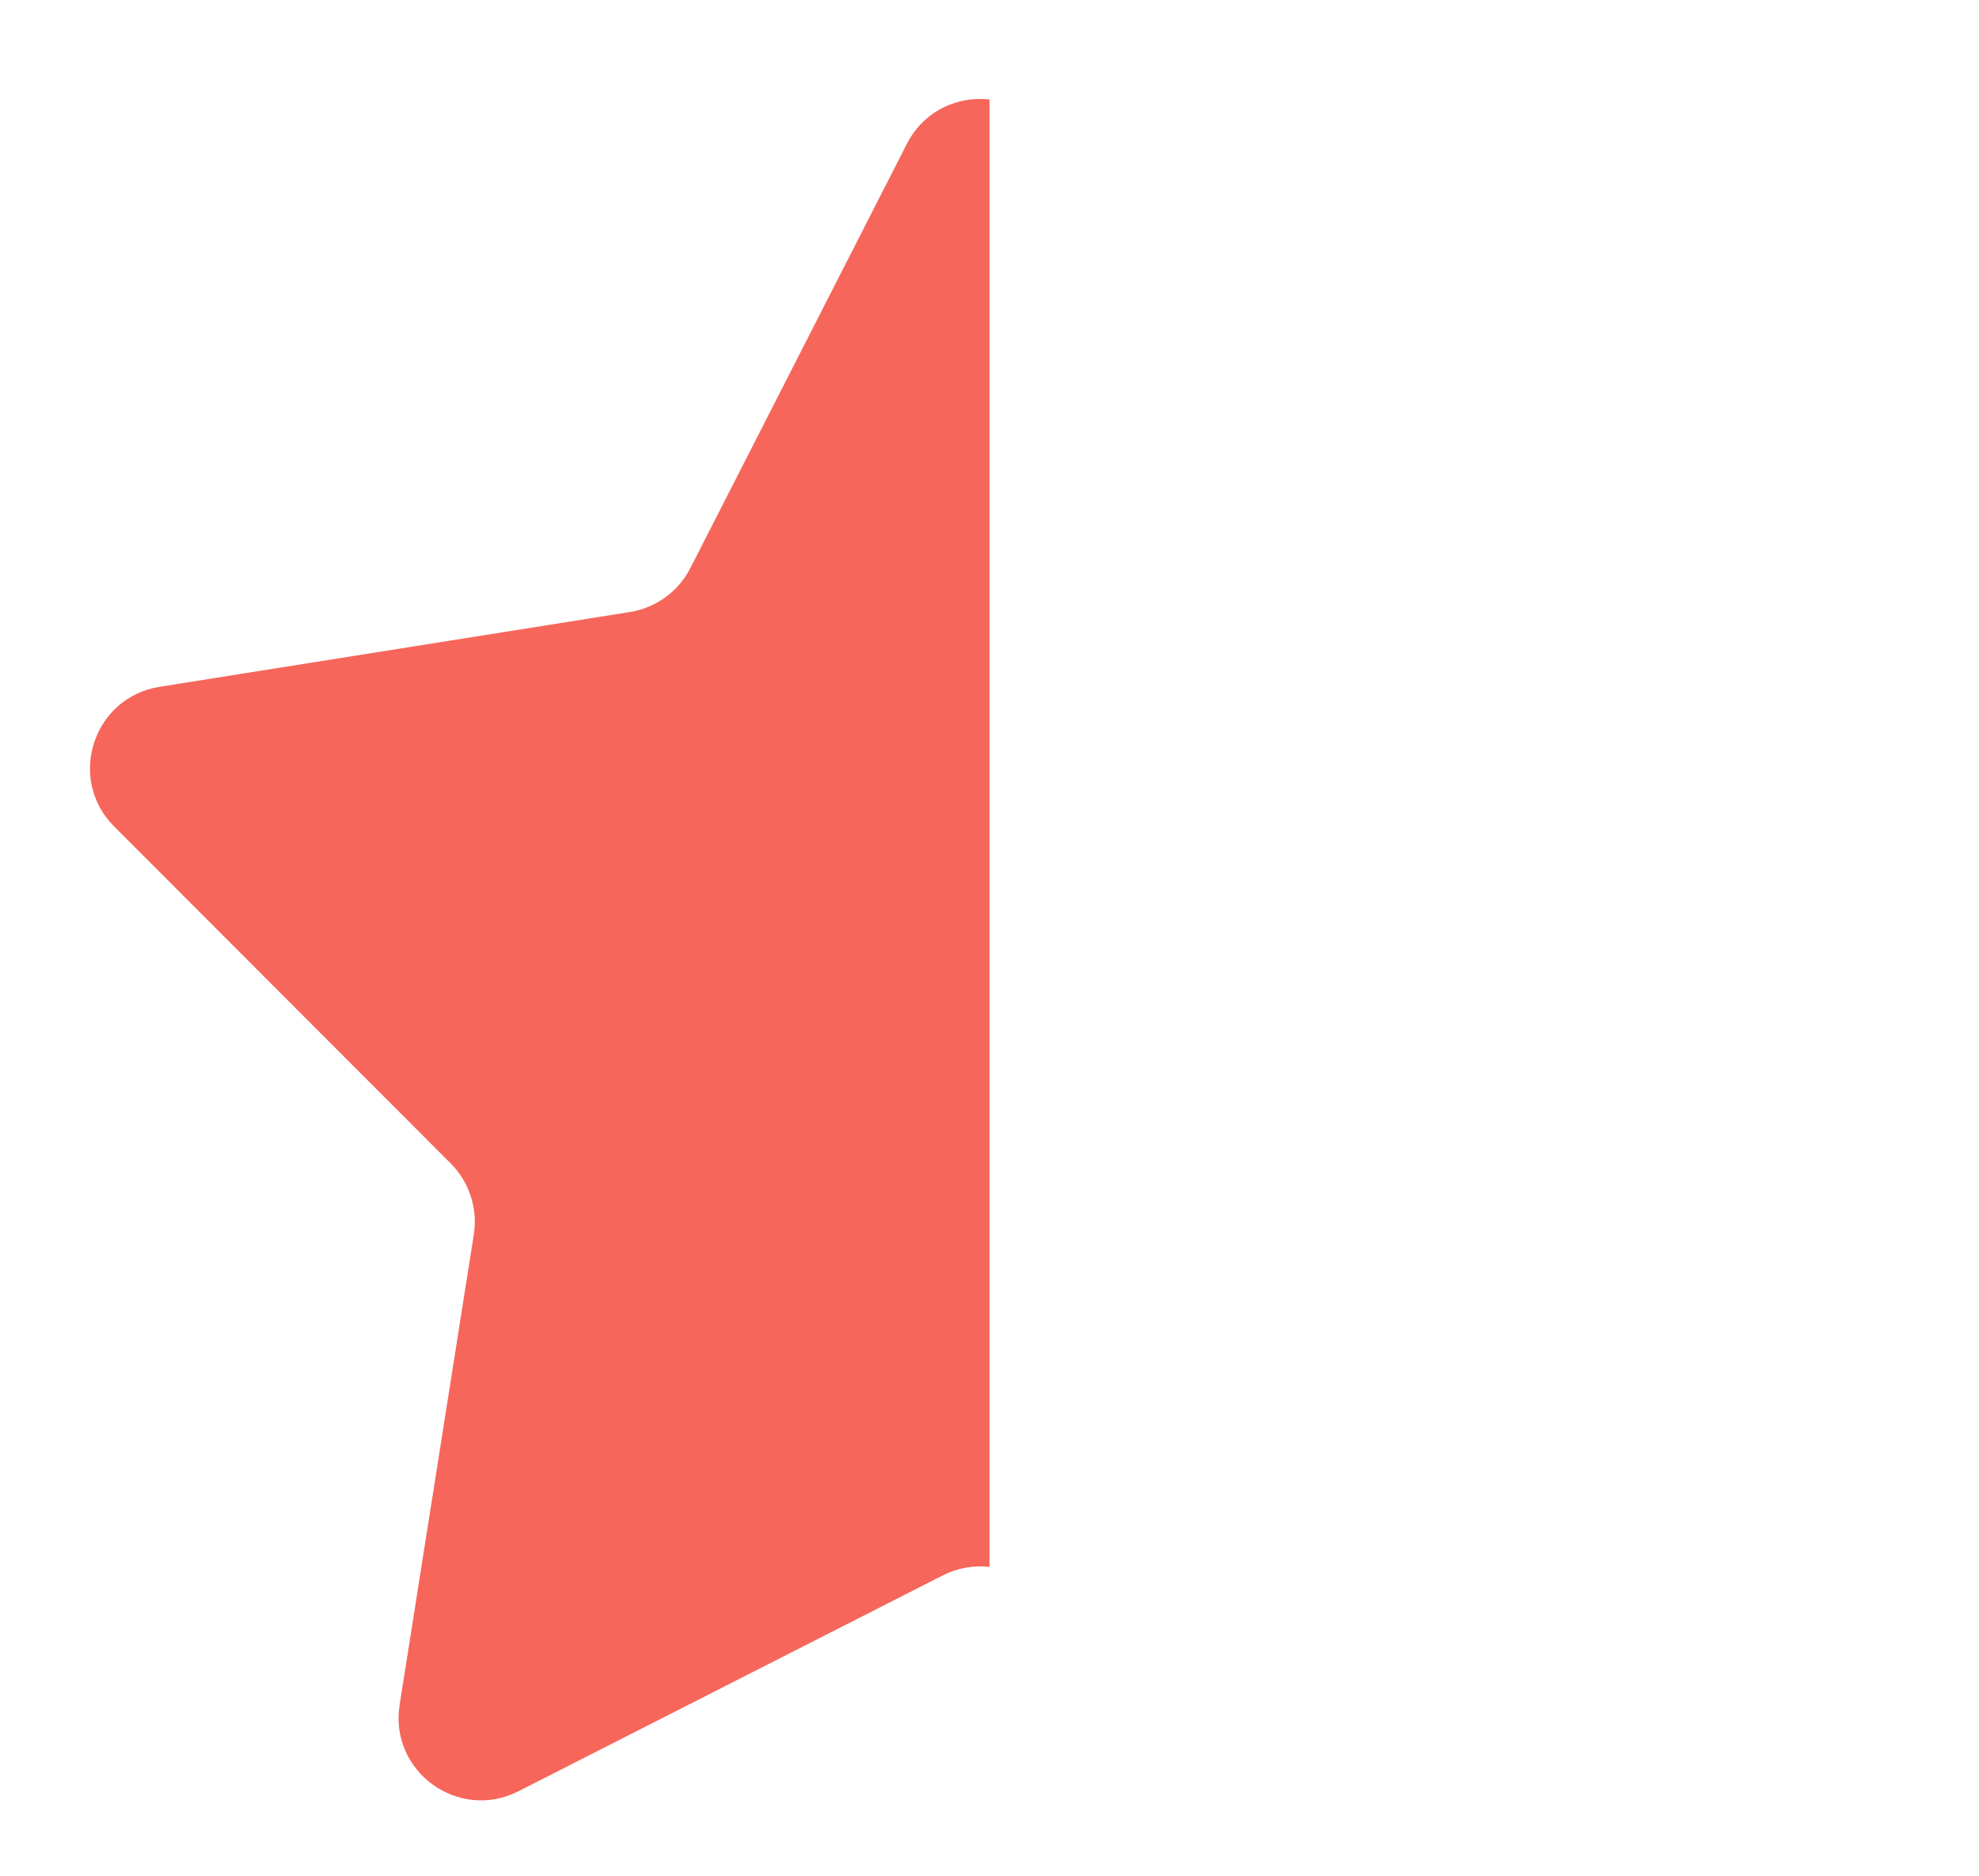 <svg width="96" height="91" viewBox="0 0 96 91" fill="none" xmlns="http://www.w3.org/2000/svg">
<path fill-rule="evenodd" clip-rule="evenodd" d="M48 4.824V76.013C47.232 75.927 46.446 76.063 45.739 76.423L25.149 86.897C22.238 88.378 18.876 85.935 19.385 82.709L22.984 59.89C23.183 58.627 22.766 57.345 21.863 56.44L5.539 40.095C3.231 37.784 4.515 33.831 7.741 33.318L30.555 29.69C31.817 29.489 32.908 28.697 33.489 27.558L43.99 6.982C44.811 5.373 46.449 4.654 48 4.824Z" fill="#F7665A"/>
</svg>
